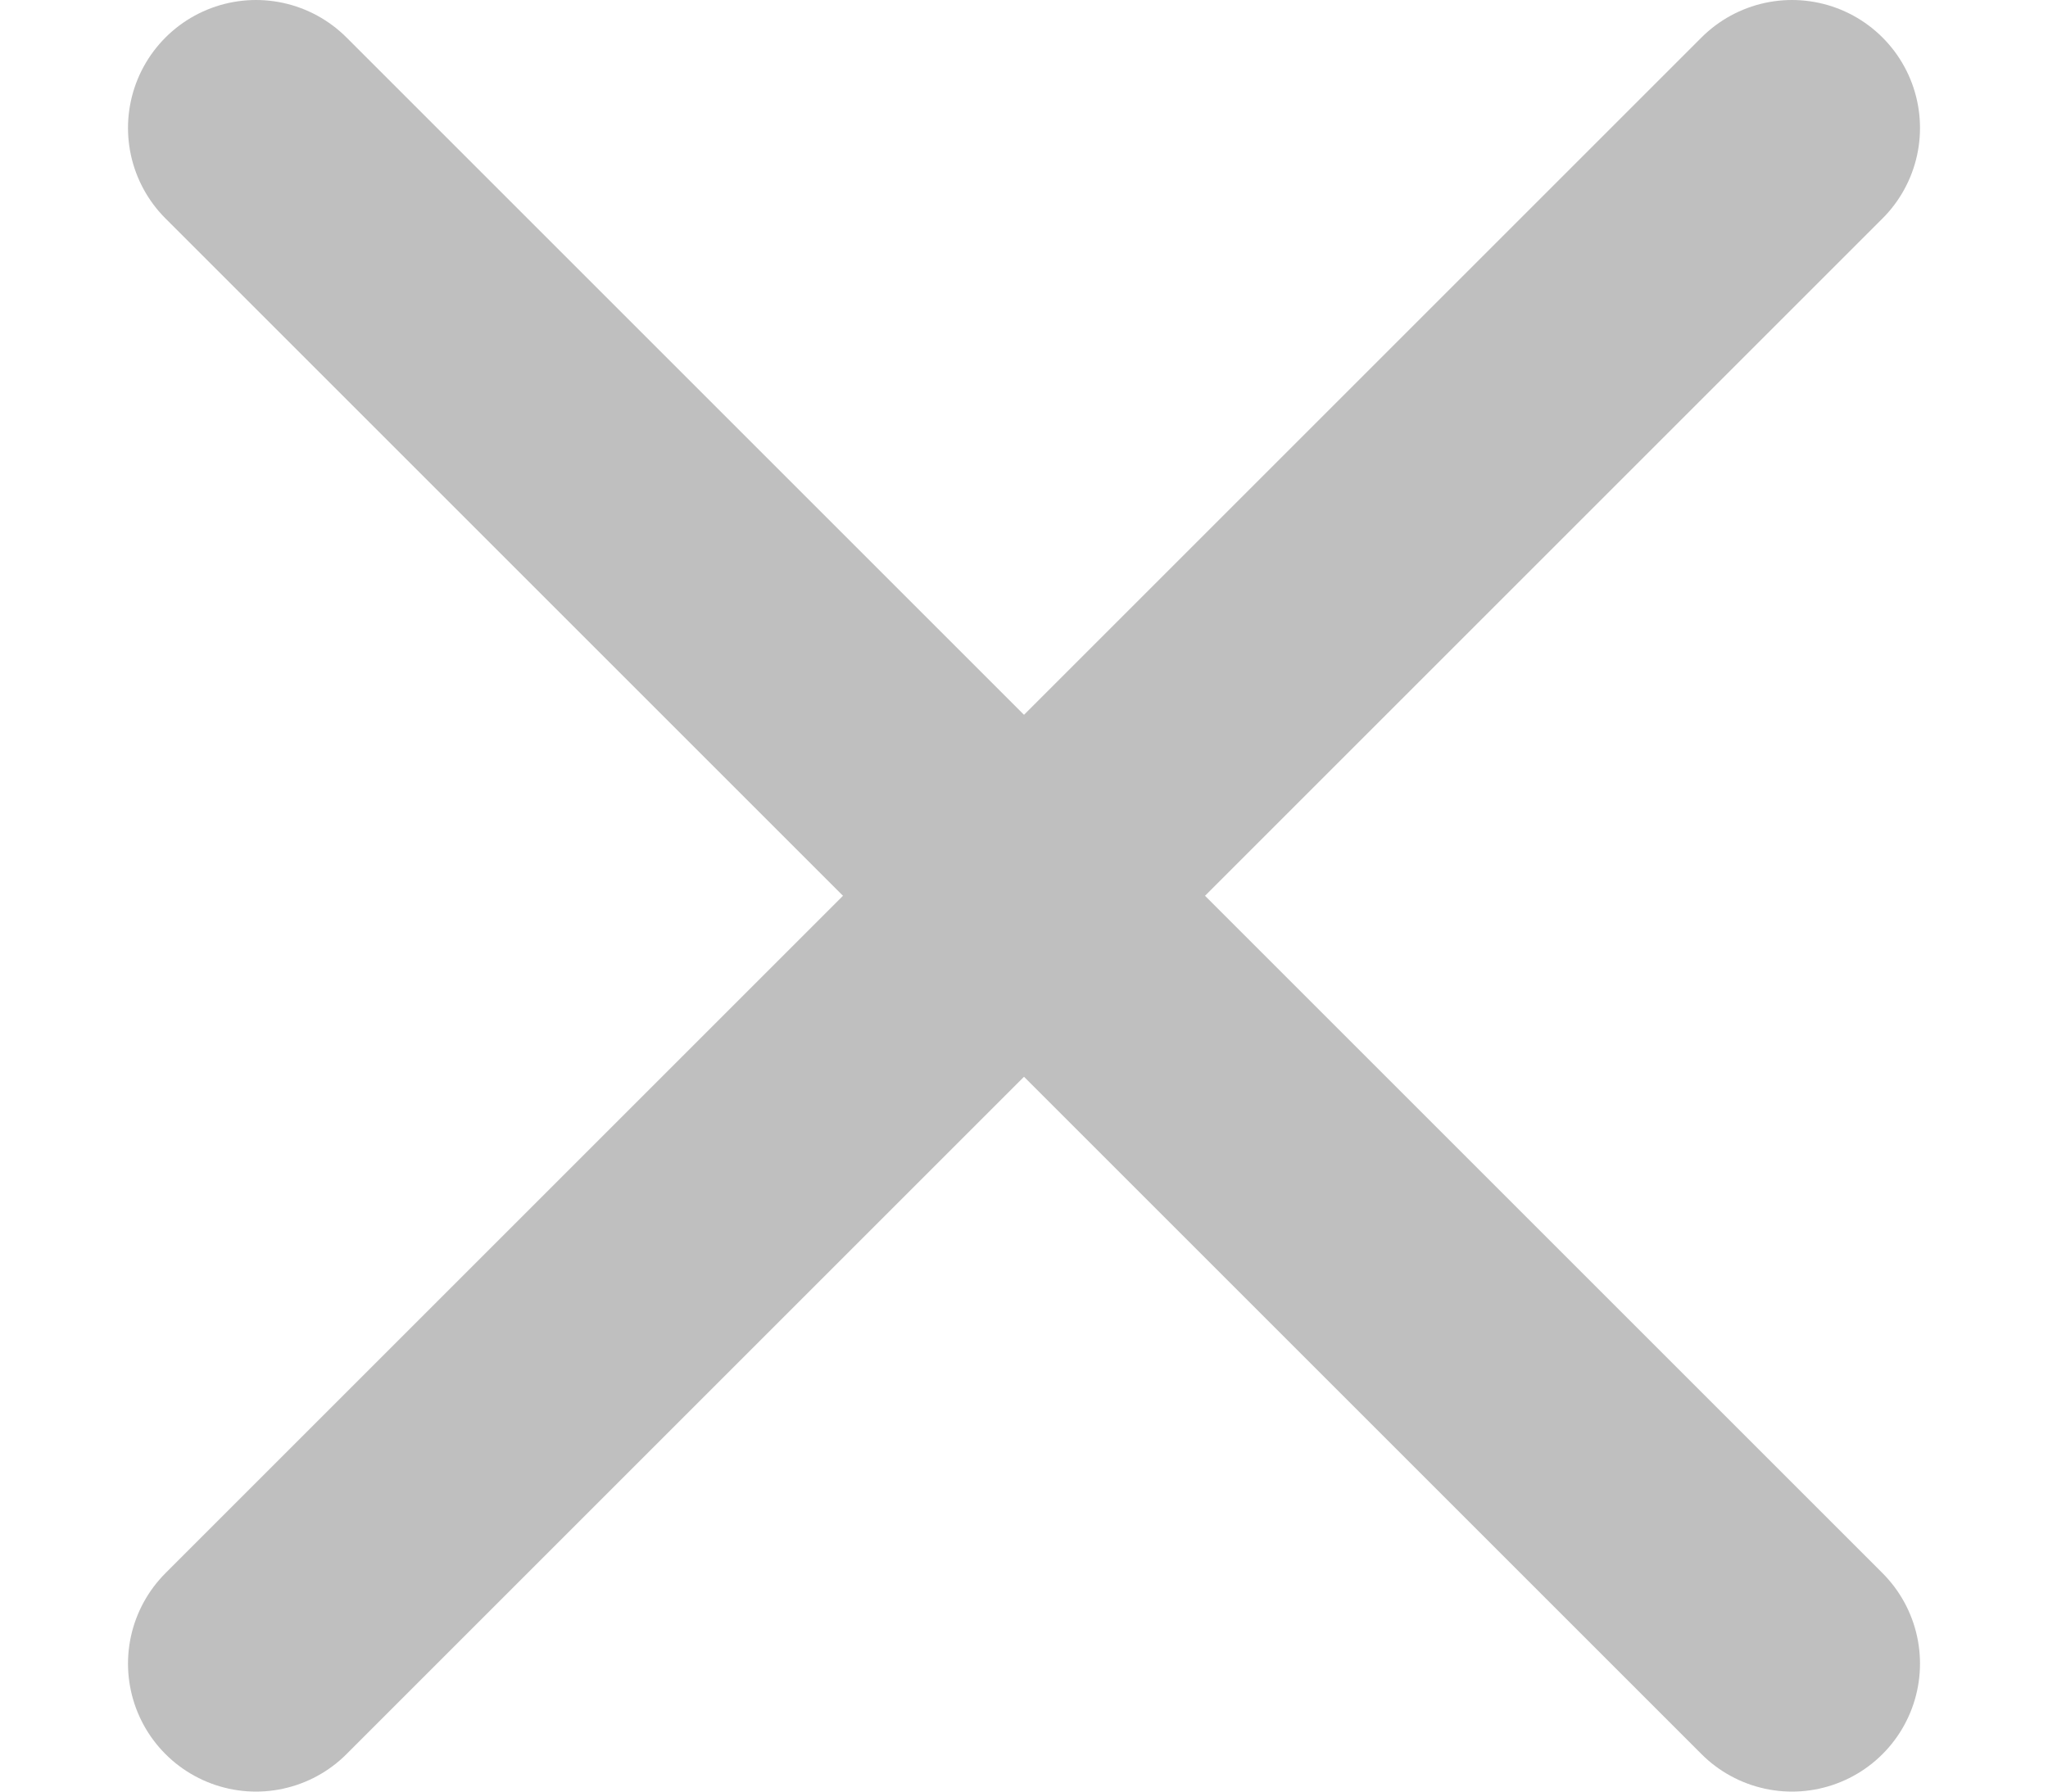 <svg width="16" height="14" viewBox="0 0 16 14" fill="none" xmlns="http://www.w3.org/2000/svg">
<path d="M2 1L14 13" stroke="#BFBFBF" stroke-width="2" stroke-linecap="round"/>
<path d="M2 13L14 1" stroke="#BFBFBF" stroke-width="2" stroke-linecap="round"/>
</svg>
